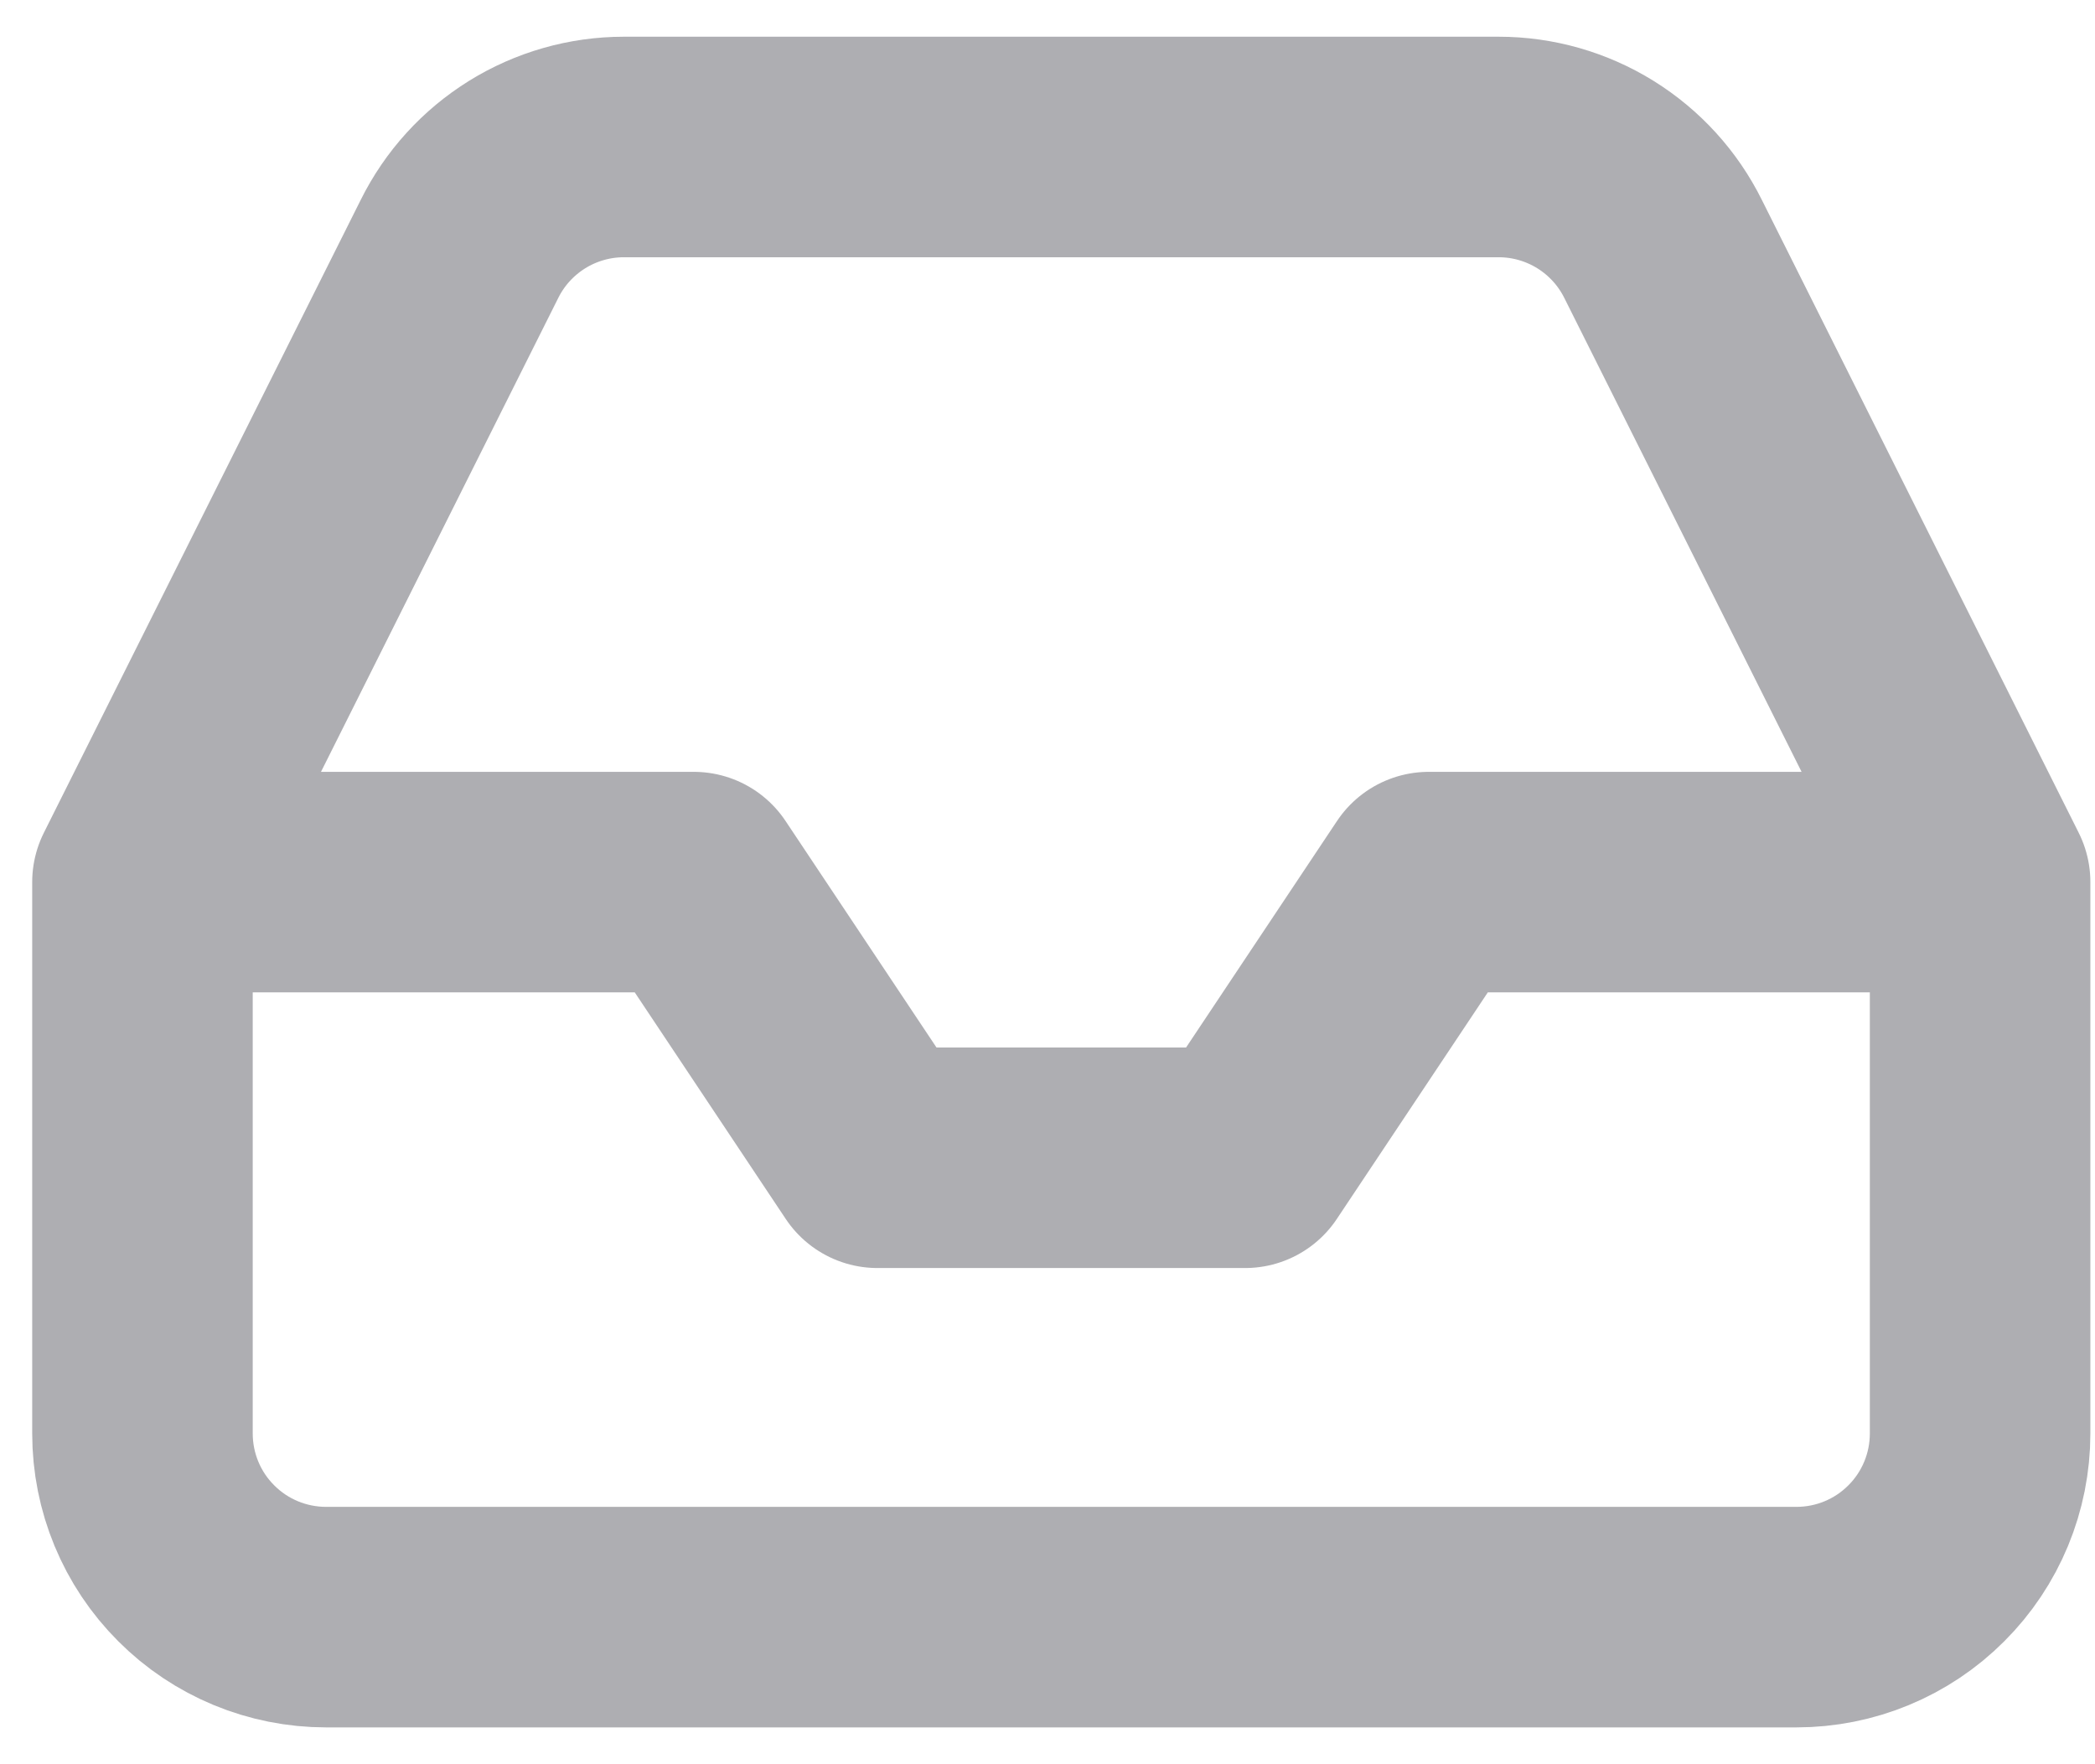<svg width="19" height="16" viewBox="0 0 19 16" fill="none" xmlns="http://www.w3.org/2000/svg">
<path d="M17.958 8H12.958L11.292 10.5H7.958L6.292 8H1.292M17.958 8V13C17.958 13.442 17.783 13.866 17.47 14.178C17.158 14.491 16.734 14.666 16.292 14.666H2.958C2.516 14.666 2.092 14.491 1.78 14.178C1.467 13.866 1.292 13.442 1.292 13V8M17.958 8L15.083 2.258C14.945 1.98 14.733 1.747 14.469 1.583C14.206 1.42 13.902 1.333 13.592 1.333H5.658C5.348 1.333 5.044 1.42 4.781 1.583C4.517 1.747 4.305 1.98 4.167 2.258L1.292 8" stroke="#AEAEB2" stroke-width="2" stroke-linecap="round" stroke-linejoin="round"/>
</svg>
